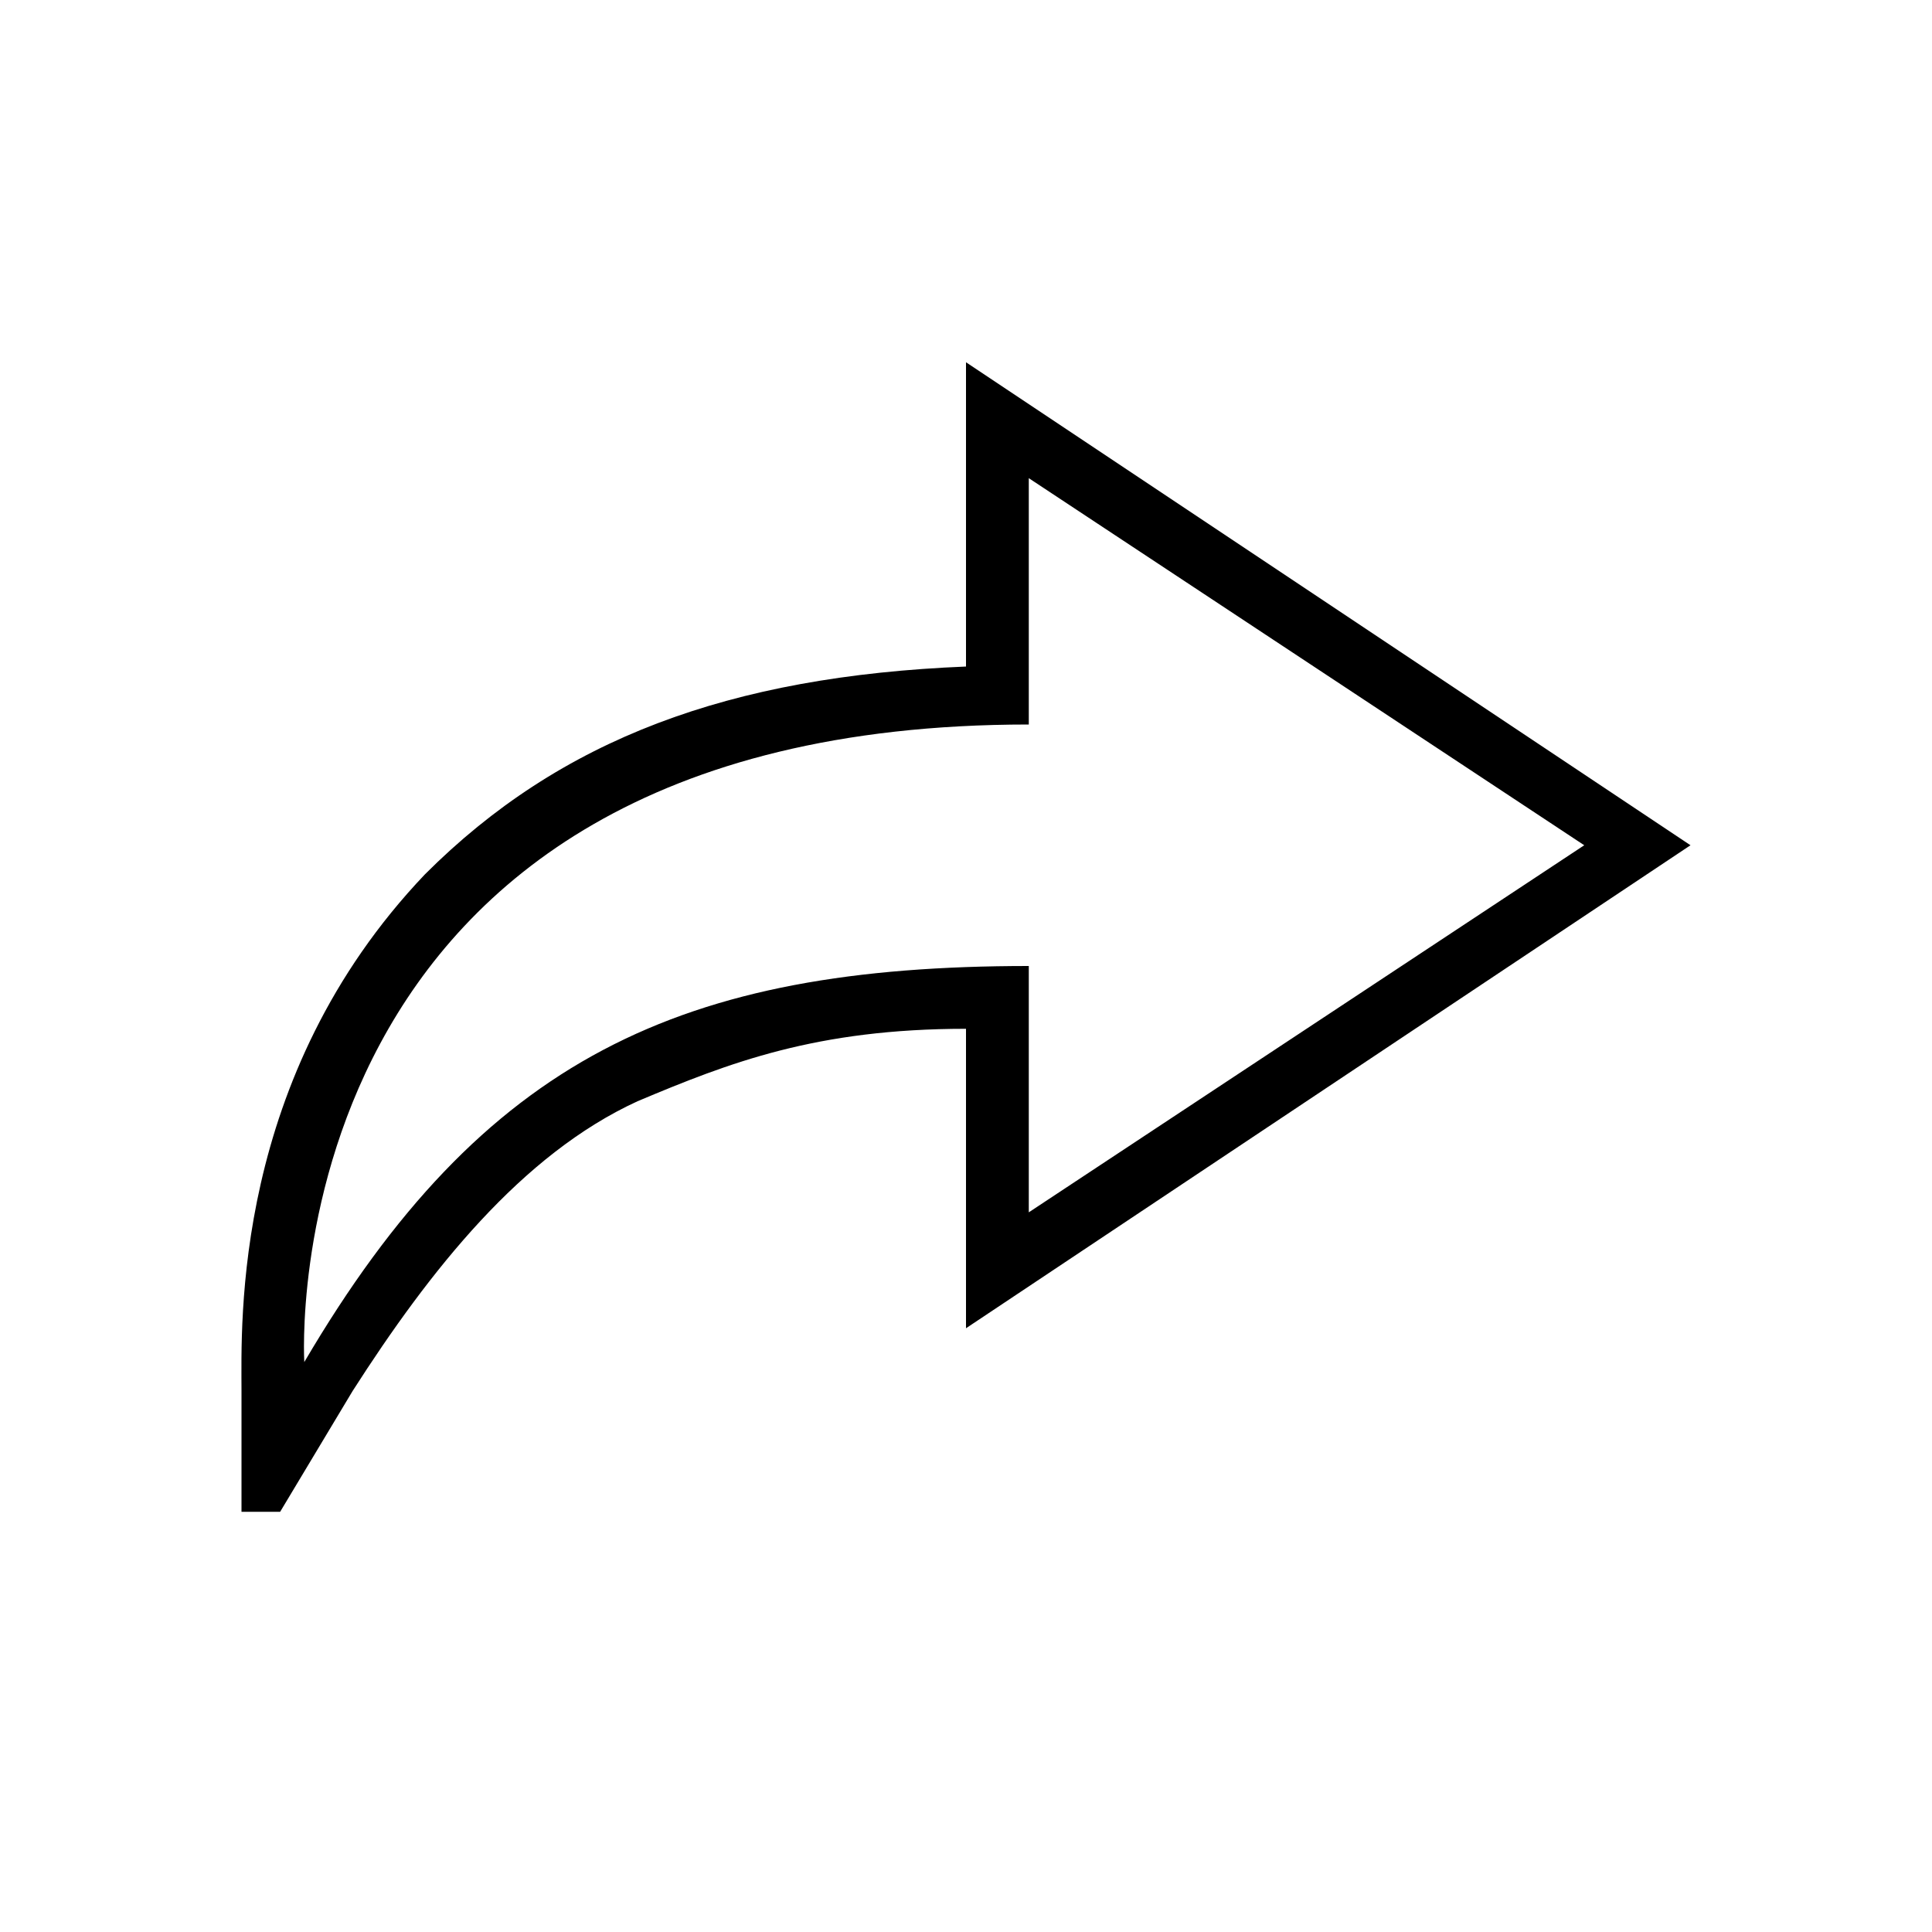 <?xml version="1.0"?><svg fill="currentColor" xmlns="http://www.w3.org/2000/svg" width="40" height="40" viewBox="0 0 40 40"><path d="m5 31.3v-2.5c0-1.4-0.2-6.5 3.8-10.7 2.8-2.8 6.3-4.1 11.2-4.3v-6.3l15 10-15 10v-6.2c-3.1 0-4.9 0.7-6.8 1.5-2.4 1.1-4.3 3.5-5.9 6l-1.5 2.5h-0.8z m16.3-16.3c-15.8 0-15 13.2-15 13.2 3.7-6.3 7.8-8.2 15-8.2v5.1l11.5-7.6-11.5-7.6v5.1z"></path></svg>
